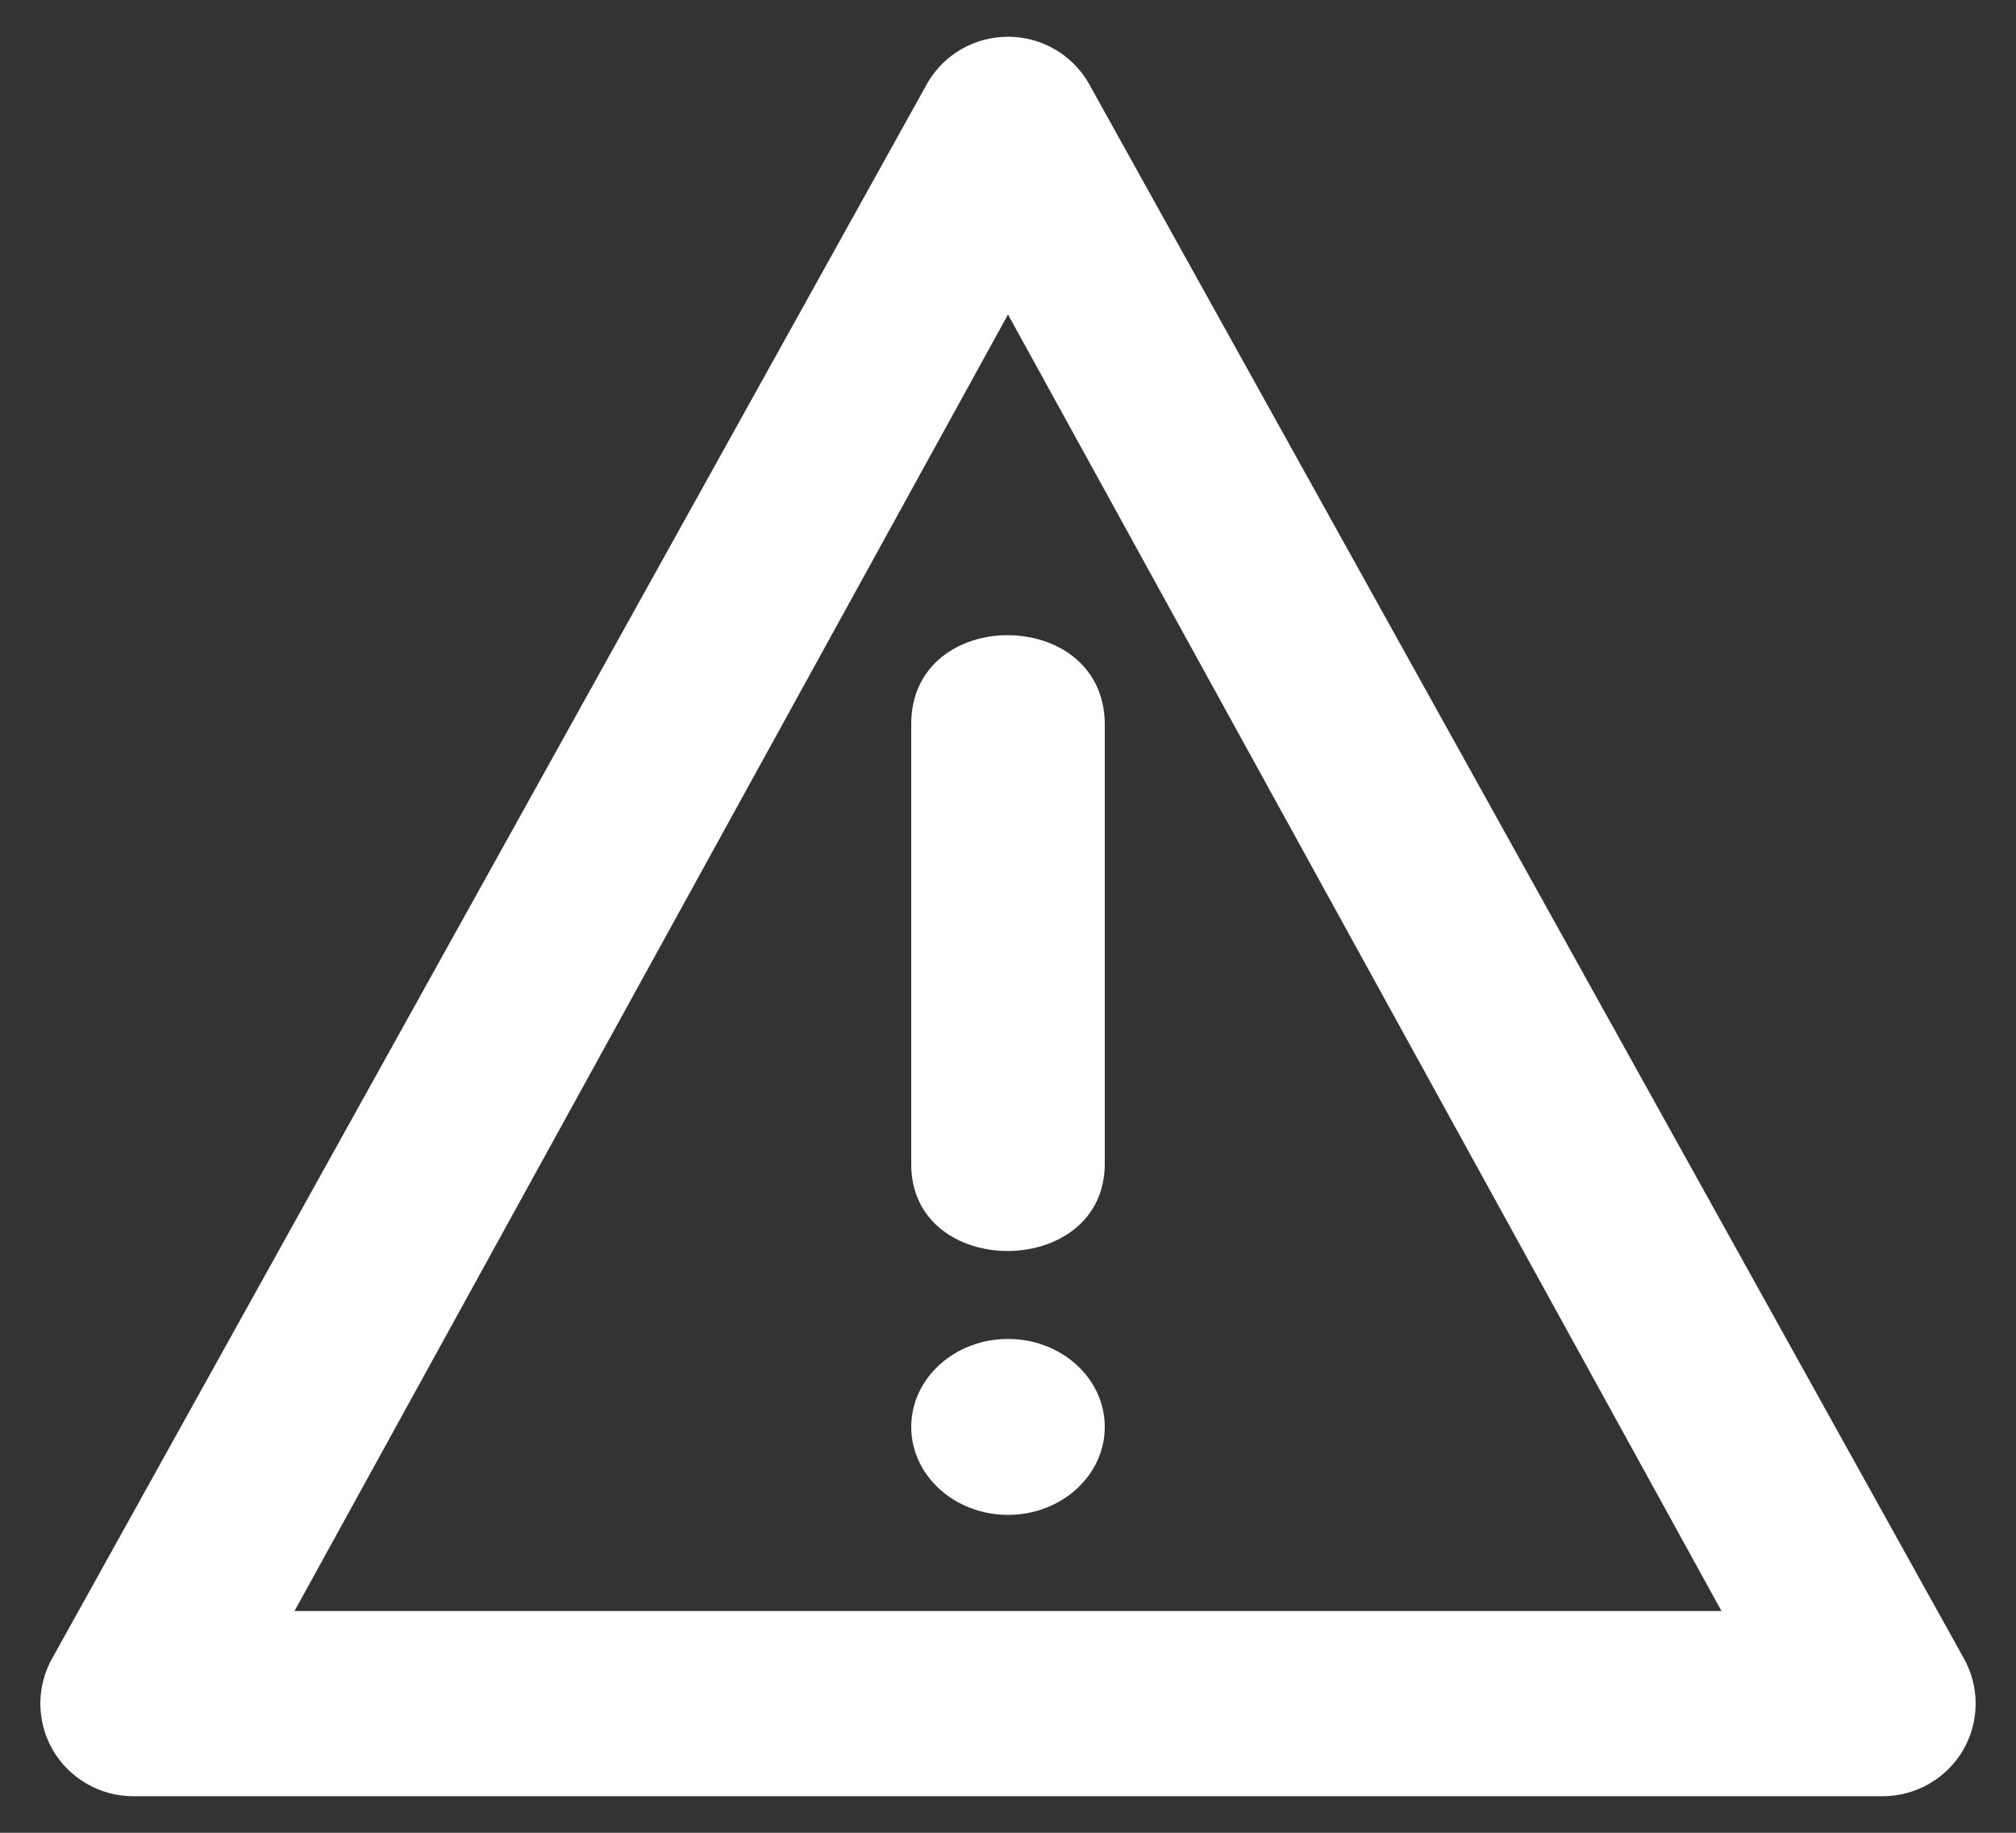 <svg width="22" height="20" viewBox="0 0 22 20" fill="none" xmlns="http://www.w3.org/2000/svg">
<rect x="0" y="0" width="22" height="20" fill="#333333" stroke="none"/>
<path fill-rule="evenodd" clip-rule="evenodd" d="M11.879 0.906C11.698 0.593 11.363 0.401 11 0.401C10.637 0.401 10.302 0.593 10.121 0.906L0.576 18.085C0.395 18.398 0.395 18.783 0.576 19.096C0.757 19.408 1.092 19.601 1.455 19.601H20.545C20.907 19.601 21.243 19.408 21.424 19.096C21.605 18.783 21.605 18.398 21.424 18.085L11.879 0.906ZM18.786 17.58H3.214L11 3.432L18.786 17.58ZM9.944 12.691V7.891C9.953 6.61 12.039 6.613 12.056 7.891V12.691C12.065 13.97 9.927 13.973 9.944 12.691ZM9.944 15.571C9.944 15.041 10.417 14.611 11 14.611C11.583 14.611 12.056 15.041 12.056 15.571C12.056 16.101 11.583 16.531 11 16.531C10.417 16.531 9.944 16.101 9.944 15.571Z" fill="white"/>
</svg>
